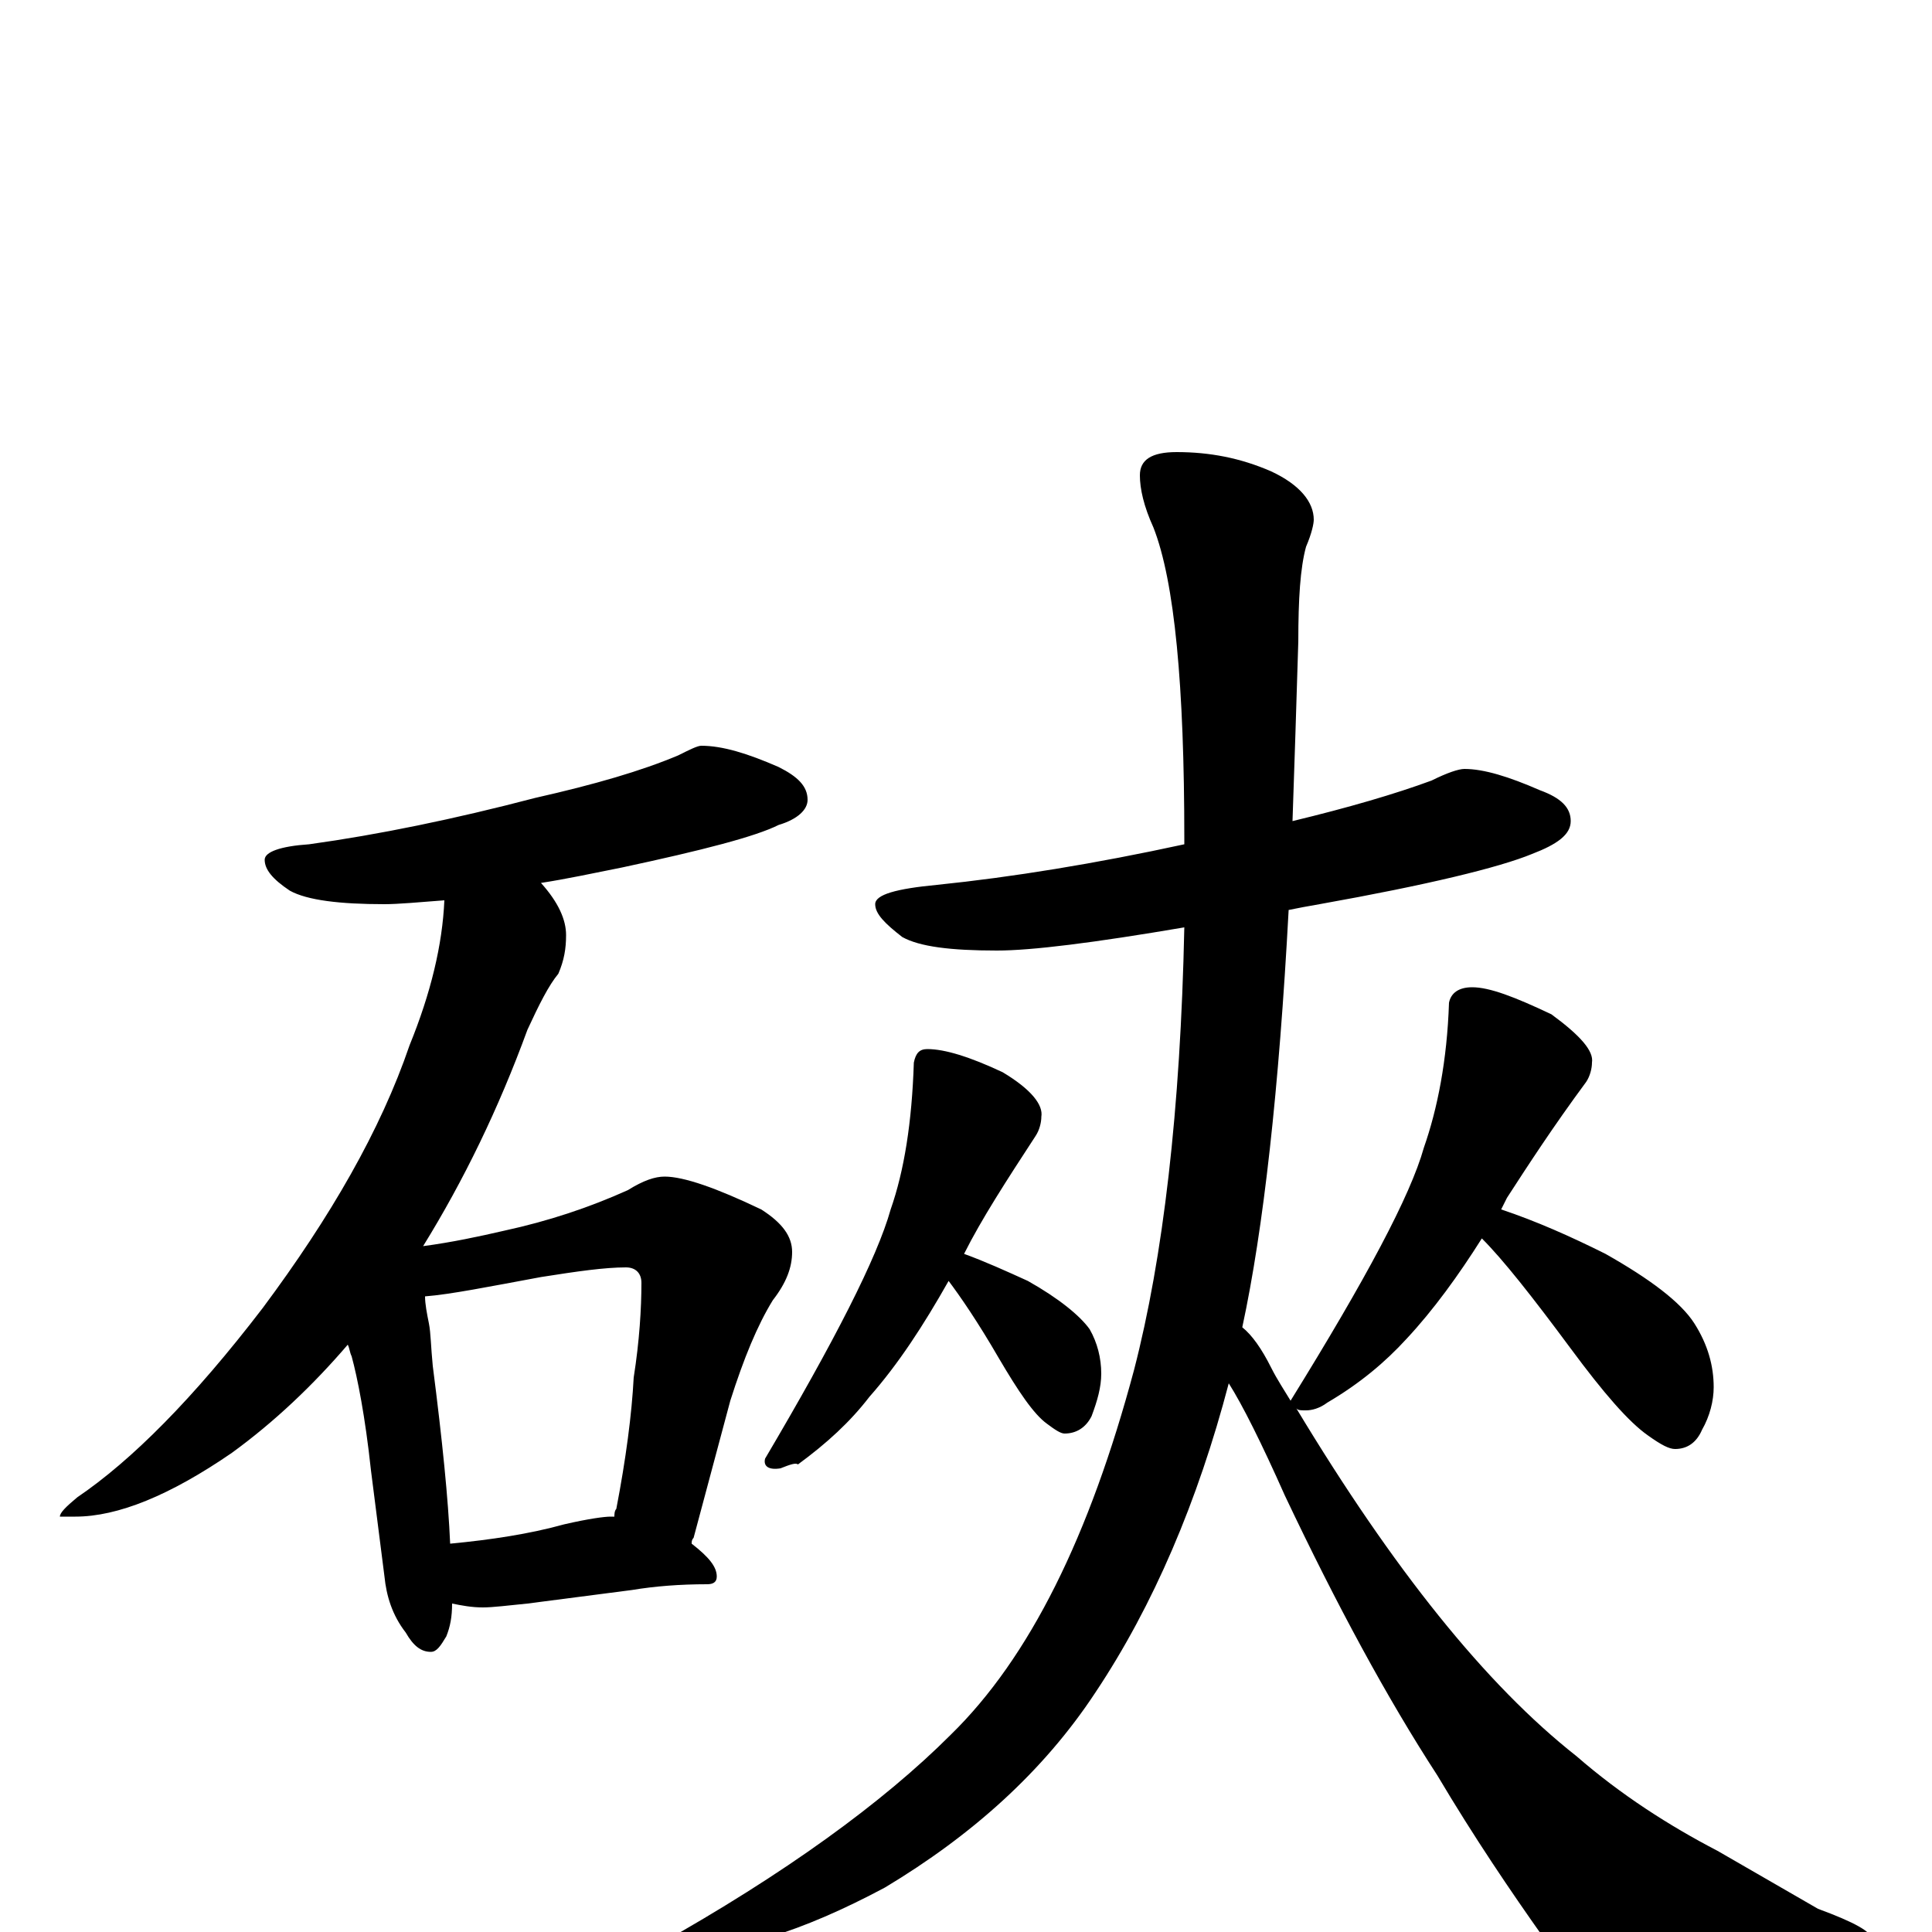 <?xml version="1.0" encoding="utf-8" ?>
<!DOCTYPE svg PUBLIC "-//W3C//DTD SVG 1.1//EN" "http://www.w3.org/Graphics/SVG/1.1/DTD/svg11.dtd">
<svg version="1.1" id="Layer_1" xmlns="http://www.w3.org/2000/svg" xmlns:xlink="http://www.w3.org/1999/xlink" x="0px" y="145px" width="1000px" height="1000px" viewBox="0 0 1000 1000" enable-background="new 0 0 1000 1000" xml:space="preserve">
<g id="Layer_1">
<path id="glyph" transform="matrix(1 0 0 -1 0 1000)" d="M363,614C374,614 387,610 403,603C413,598 418,593 418,586C418,581 413,576 403,573C391,567 364,560 322,551C307,548 293,545 280,543C289,533 293,524 293,516C293,509 292,503 289,496C284,490 279,480 273,467C258,426 240,389 219,355C234,357 248,360 261,363C284,368 305,375 325,384C333,389 339,391 344,391C354,391 371,385 394,374C405,367 410,360 410,352C410,344 407,336 400,327C392,314 385,297 378,275l-19,-71C358,203 358,202 358,201C367,194 371,189 371,184C371,181 369,180 366,180C352,180 339,179 327,177l-54,-7C263,169 255,168 250,168C244,168 239,169 234,170C234,163 233,158 231,153C228,148 226,145 223,145C218,145 214,148 210,155C203,164 200,174 199,184l-7,55C189,267 185,287 182,298C181,300 181,302 180,304C162,283 142,264 120,248C88,226 61,215 39,215l-8,0C31,217 34,220 40,225C68,244 100,276 136,323C171,370 197,415 212,459C223,486 229,511 230,534C217,533 206,532 199,532C176,532 159,534 150,539C141,545 137,550 137,555C137,559 145,562 160,563C196,568 235,576 277,587C308,594 332,601 351,609C357,612 361,614 363,614M233,201C254,203 274,206 292,211C305,214 313,215 316,215C317,215 317,215 318,215C318,216 318,218 319,219C324,245 327,268 328,287C331,306 332,323 332,336C332,341 329,344 324,344C313,344 299,342 280,339C253,334 233,330 220,329C220,325 221,320 222,315C223,310 223,303 224,293C229,254 232,224 233,201M758,602C768,602 781,598 797,591C808,587 813,582 813,575C813,568 806,563 793,558C776,551 739,542 683,532C677,531 672,530 667,529C662,436 654,364 643,313C648,309 653,302 658,292C661,286 665,280 668,275C707,338 730,381 737,406C744,426 749,451 750,481C751,486 755,489 762,489C771,489 784,484 803,475C818,464 825,456 824,450C824,447 823,443 821,440C804,417 791,397 780,380C779,378 778,376 777,374C795,368 813,360 831,351C854,338 870,326 877,315C884,304 887,293 887,282C887,275 885,267 881,260C878,253 873,250 867,250C864,250 860,252 853,257C843,264 830,279 813,302C793,329 778,348 767,359C755,340 742,322 728,307C717,295 704,284 687,274C683,271 679,270 676,270C673,270 672,270 671,271C721,188 769,128 816,91C839,71 864,55 889,42l52,-30C960,5 969,0 969,-4C969,-9 964,-12 955,-13C934,-20 901,-23 857,-23C830,-23 811,-16 799,-3C782,21 763,49 744,81C718,121 692,169 665,226C653,253 643,273 636,284C620,223 597,169 567,124C540,83 503,50 458,23C415,0 379,-11 348,-11C343,-11 340,-10 340,-7C406,30 457,67 492,102C533,142 564,205 587,291C602,349 611,425 613,520C566,512 534,508 516,508C492,508 476,510 467,515C458,522 453,527 453,532C453,537 464,540 485,542C524,546 567,553 613,563C613,564 613,565 613,566C613,645 608,699 597,727C592,738 590,747 590,754C590,762 596,766 609,766C626,766 642,763 658,756C673,749 680,740 680,731C680,729 679,724 676,717C673,706 672,690 672,668C671,635 670,604 669,575C698,582 722,589 741,596C749,600 755,602 758,602M480,457C489,457 502,453 519,445C534,436 540,428 539,422C539,419 538,415 536,412C521,389 508,369 499,351C510,347 521,342 532,337C548,328 559,319 564,312C568,305 570,297 570,289C570,282 568,275 565,267C562,261 557,258 551,258C549,258 546,260 542,263C535,268 527,280 517,297C506,316 497,329 491,337C478,314 465,294 450,277C440,264 428,253 413,242C412,243 409,242 404,240C398,239 395,241 396,245C432,306 454,349 461,374C468,394 472,419 473,450C474,455 476,457 480,457z"/>
</g>
</svg>
